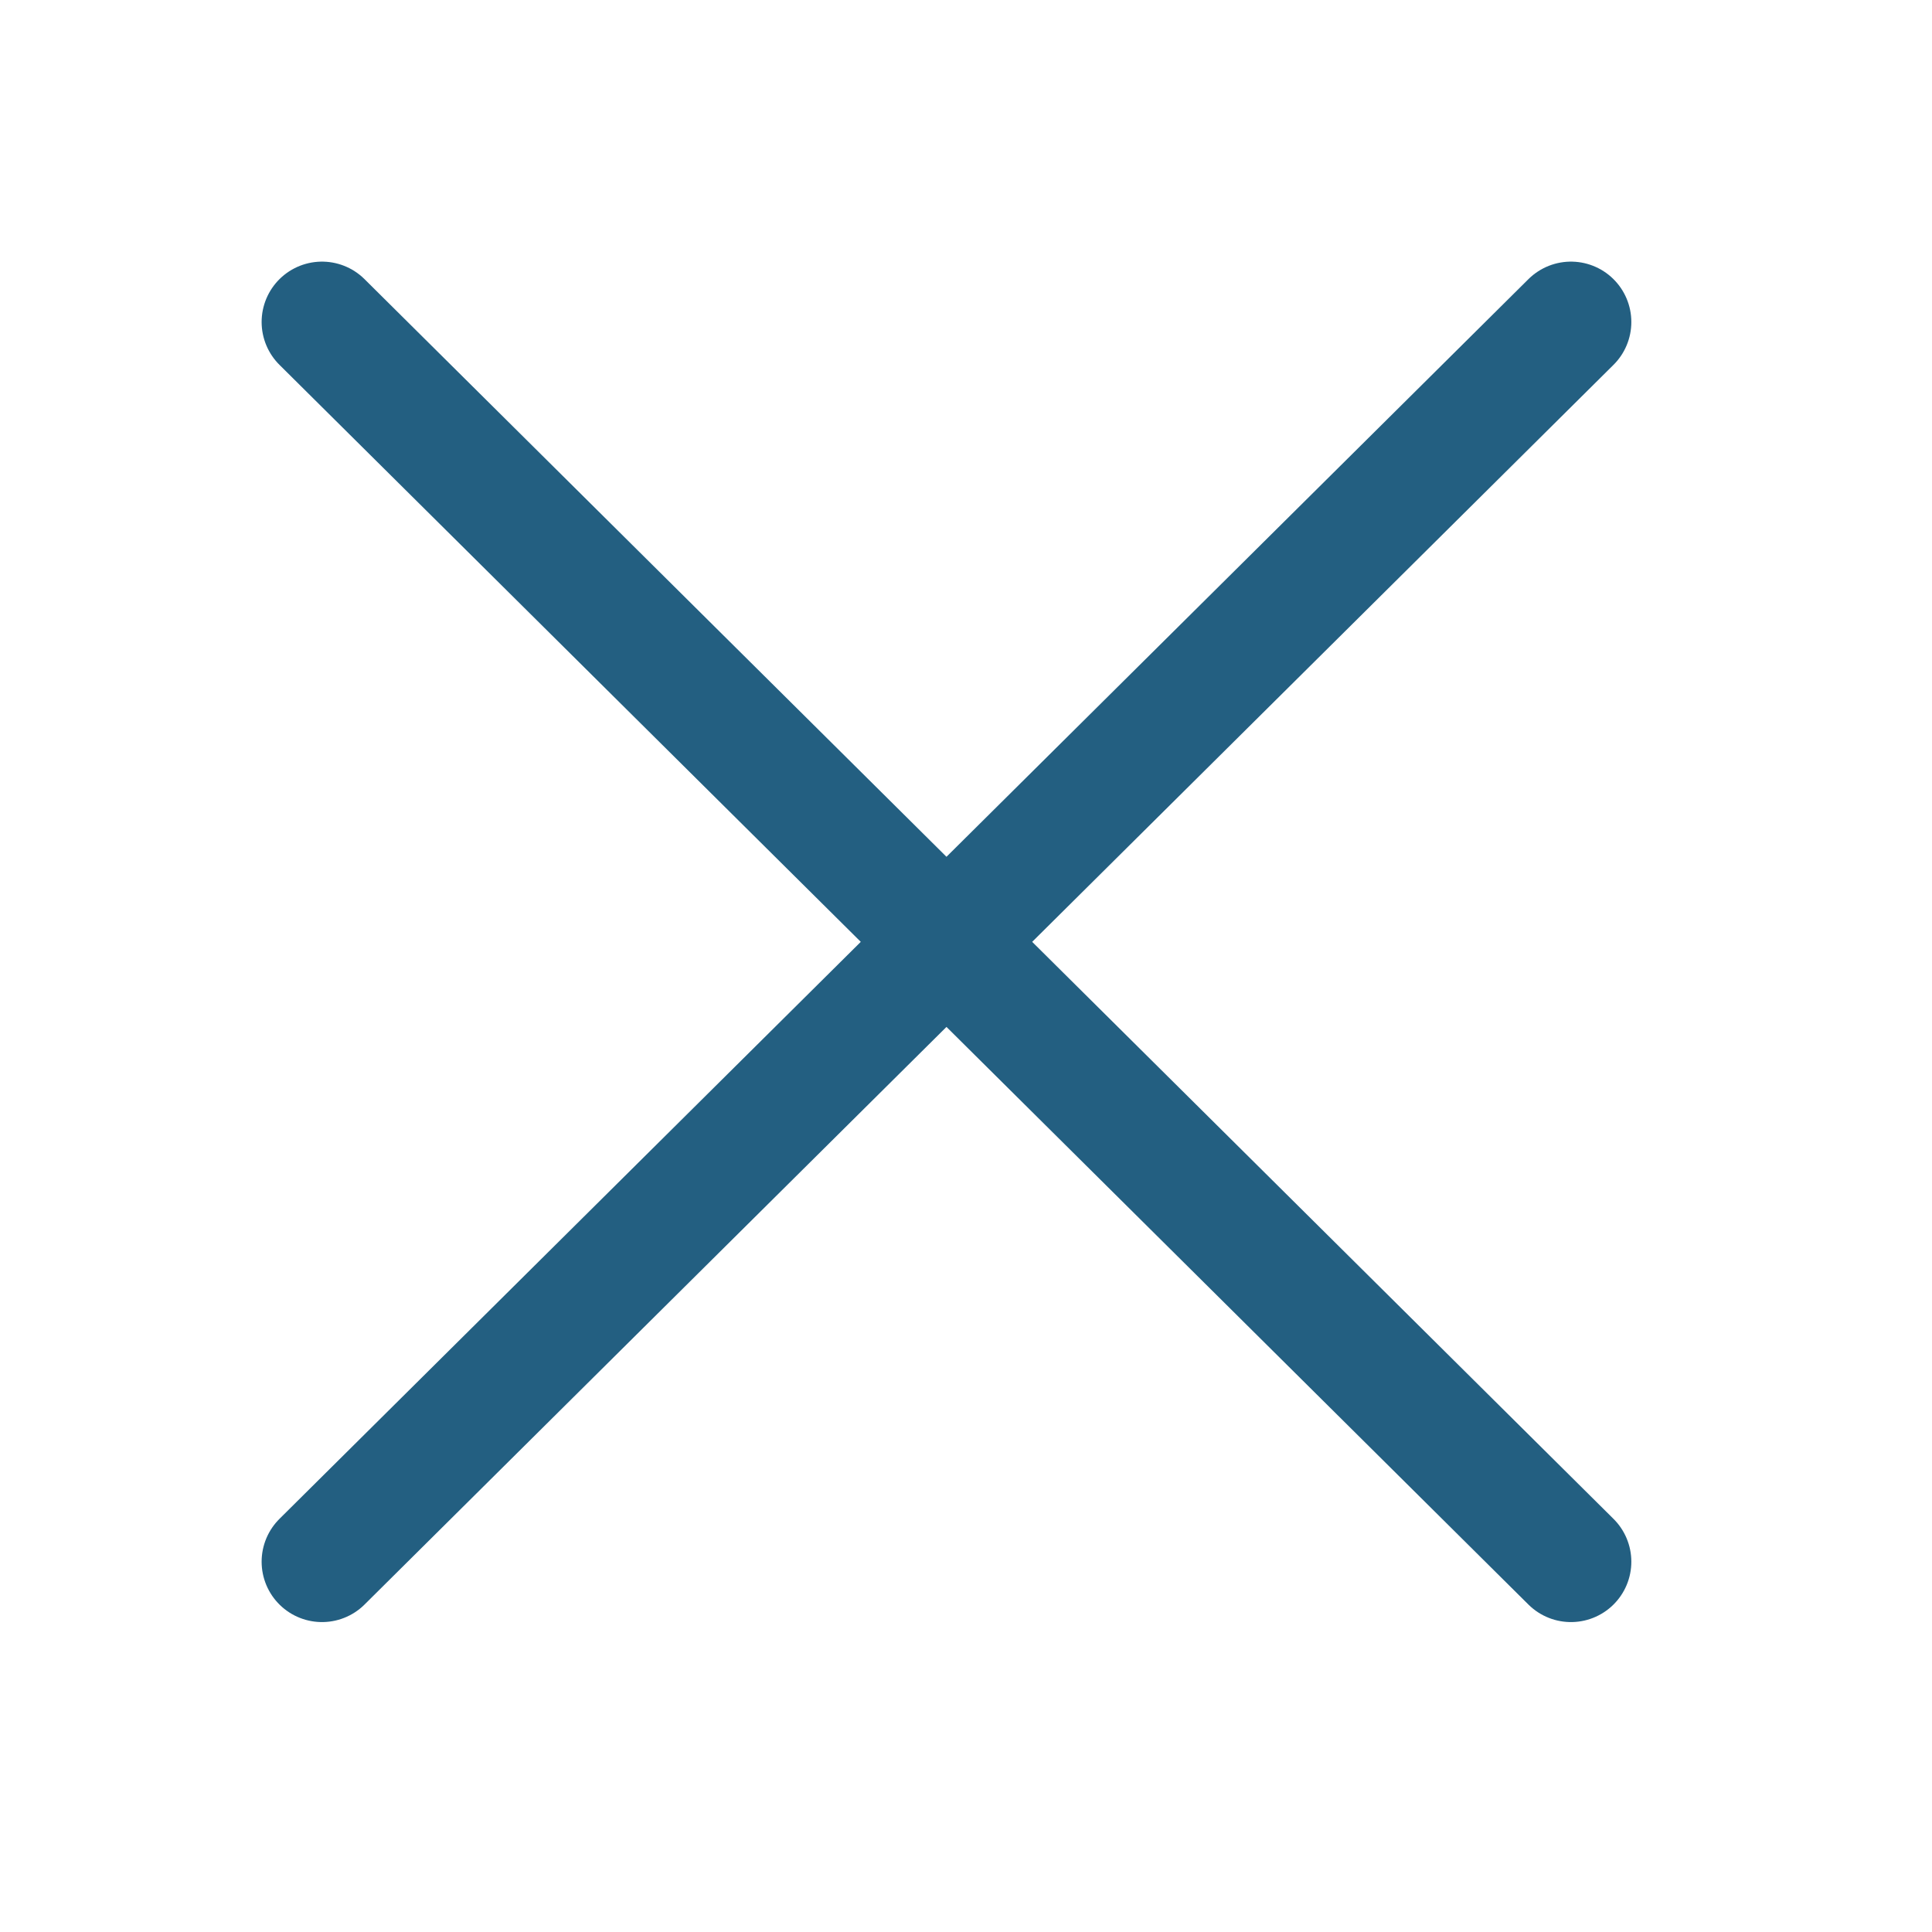 <svg width="24" height="24" viewBox="0 0 24 24" xmlns="http://www.w3.org/2000/svg"><title>E860C171-6842-4224-BDA5-EE18127C14B4</title><path d="M4 4l15.515 15.4m0-15.4L4 19.4" stroke="#235F81" stroke-width="1.5" fill="none" stroke-linecap="round" stroke-linejoin="round"/></svg>